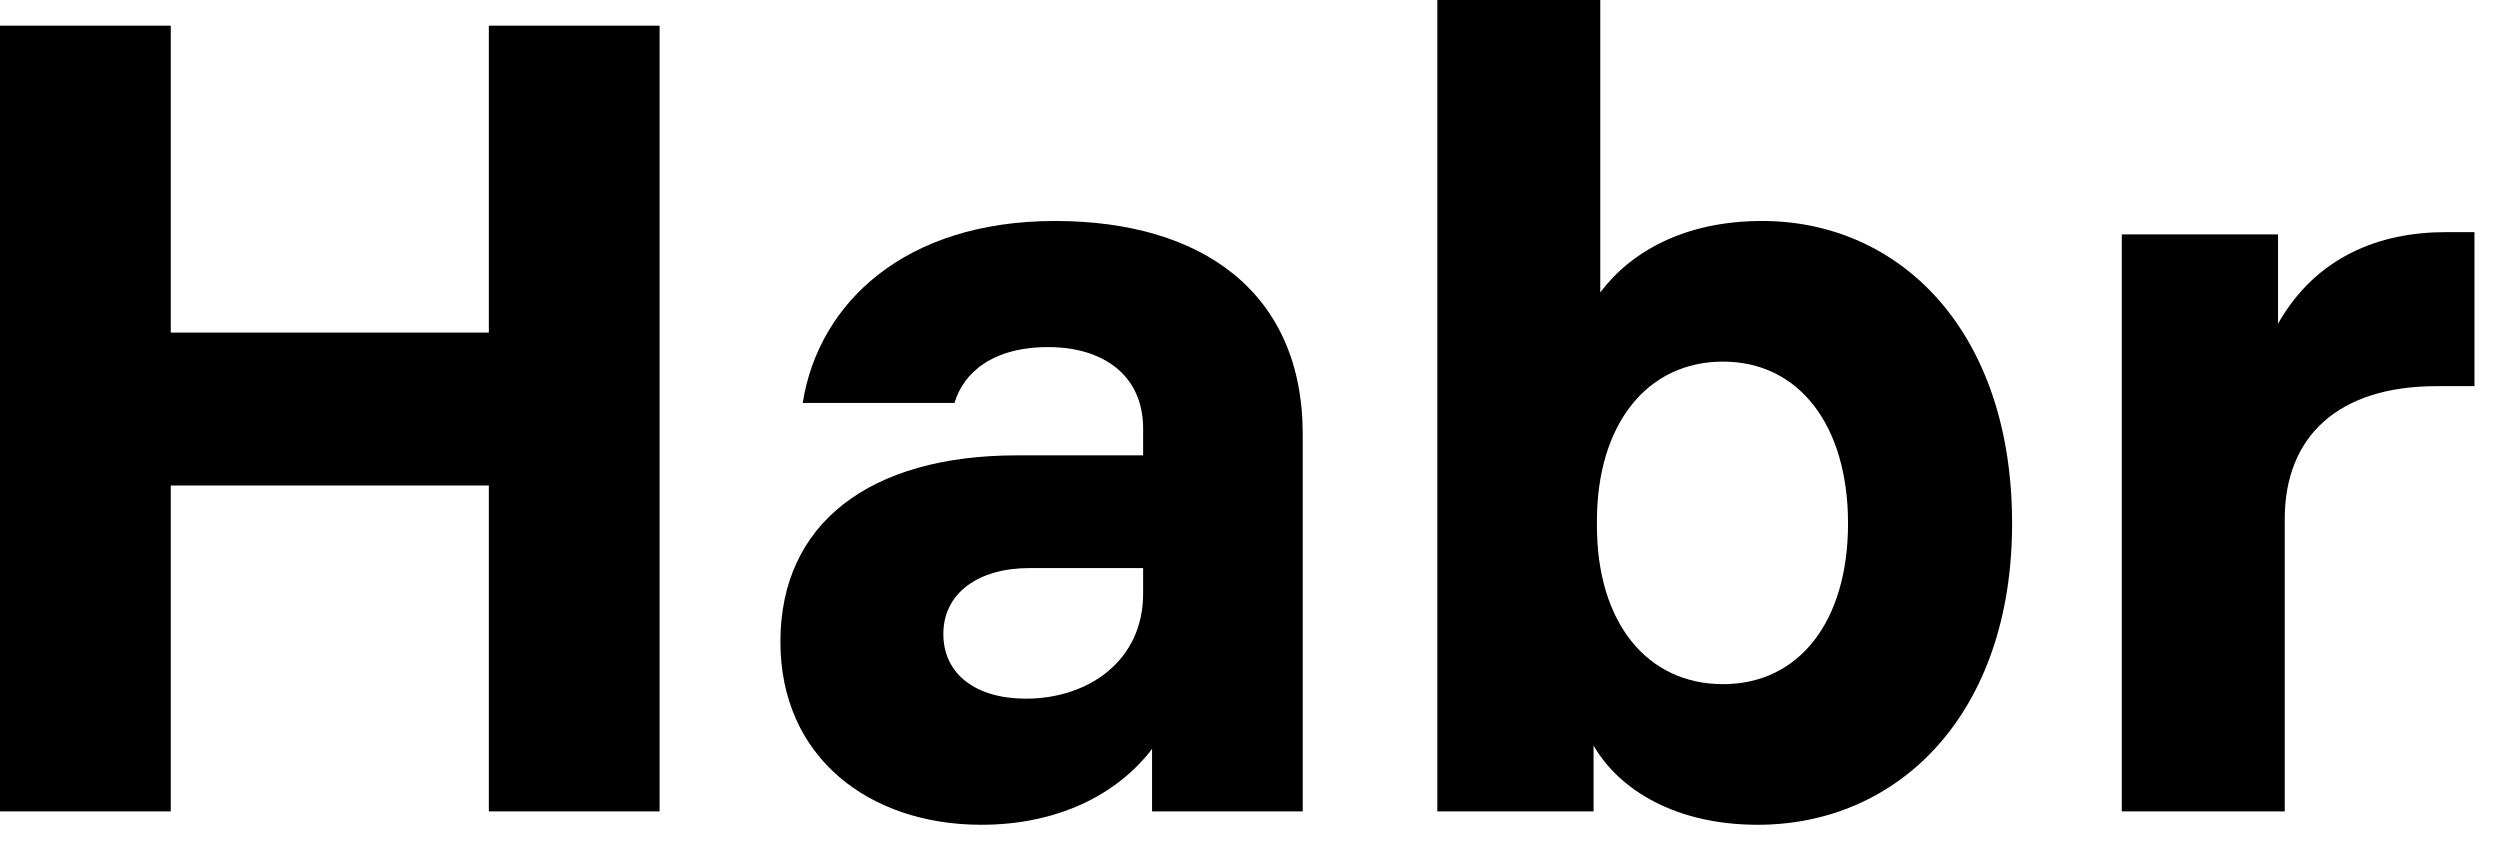 <svg width="560" height="190" viewBox="0 0 56 19" xmlns="http://www.w3.org/2000/svg">
    <path d="M10.95 0.575V7.45H3.825V0.575H0V18.175H3.825V10.875H10.95V18.175H14.775V0.575H10.95Z"></path>
    <path d="M23.631 4.95C20.256 4.95 18.331 6.8 17.981 9.025H21.381C21.581 8.35 22.231 7.775 23.481 7.775C24.706 7.775 25.606 8.4 25.606 9.6V10.2H22.781C19.481 10.2 17.481 11.725 17.481 14.375C17.481 16.975 19.481 18.475 21.981 18.475C23.656 18.475 25.006 17.825 25.806 16.775V18.175H29.181V9.725C29.181 6.575 26.956 4.95 23.631 4.95ZM22.981 15.65C21.856 15.65 21.131 15.1 21.131 14.2C21.131 13.275 21.931 12.725 23.056 12.725H25.606V13.3C25.606 14.8 24.381 15.65 22.981 15.65Z"></path>
    <path d="M39.471 4.95C37.721 4.95 36.521 5.65 35.846 6.55V0H32.196V18.175H35.696V16.7C36.271 17.7 37.546 18.475 39.371 18.475C42.546 18.475 45.071 15.975 45.071 11.725C45.071 7.4 42.546 4.95 39.471 4.95ZM38.596 15.325C36.896 15.325 35.771 13.95 35.771 11.775V11.675C35.771 9.5 36.896 8.1 38.596 8.1C40.296 8.1 41.396 9.525 41.396 11.725C41.396 13.925 40.296 15.325 38.596 15.325Z"></path>
    <path d="M54.778 5.2C53.303 5.2 51.878 5.75 51.028 7.25V5.25H47.528V18.175H51.178V11.625C51.178 9.775 52.378 8.65 54.578 8.65H55.428V5.2H54.778Z"></path>
</svg>
